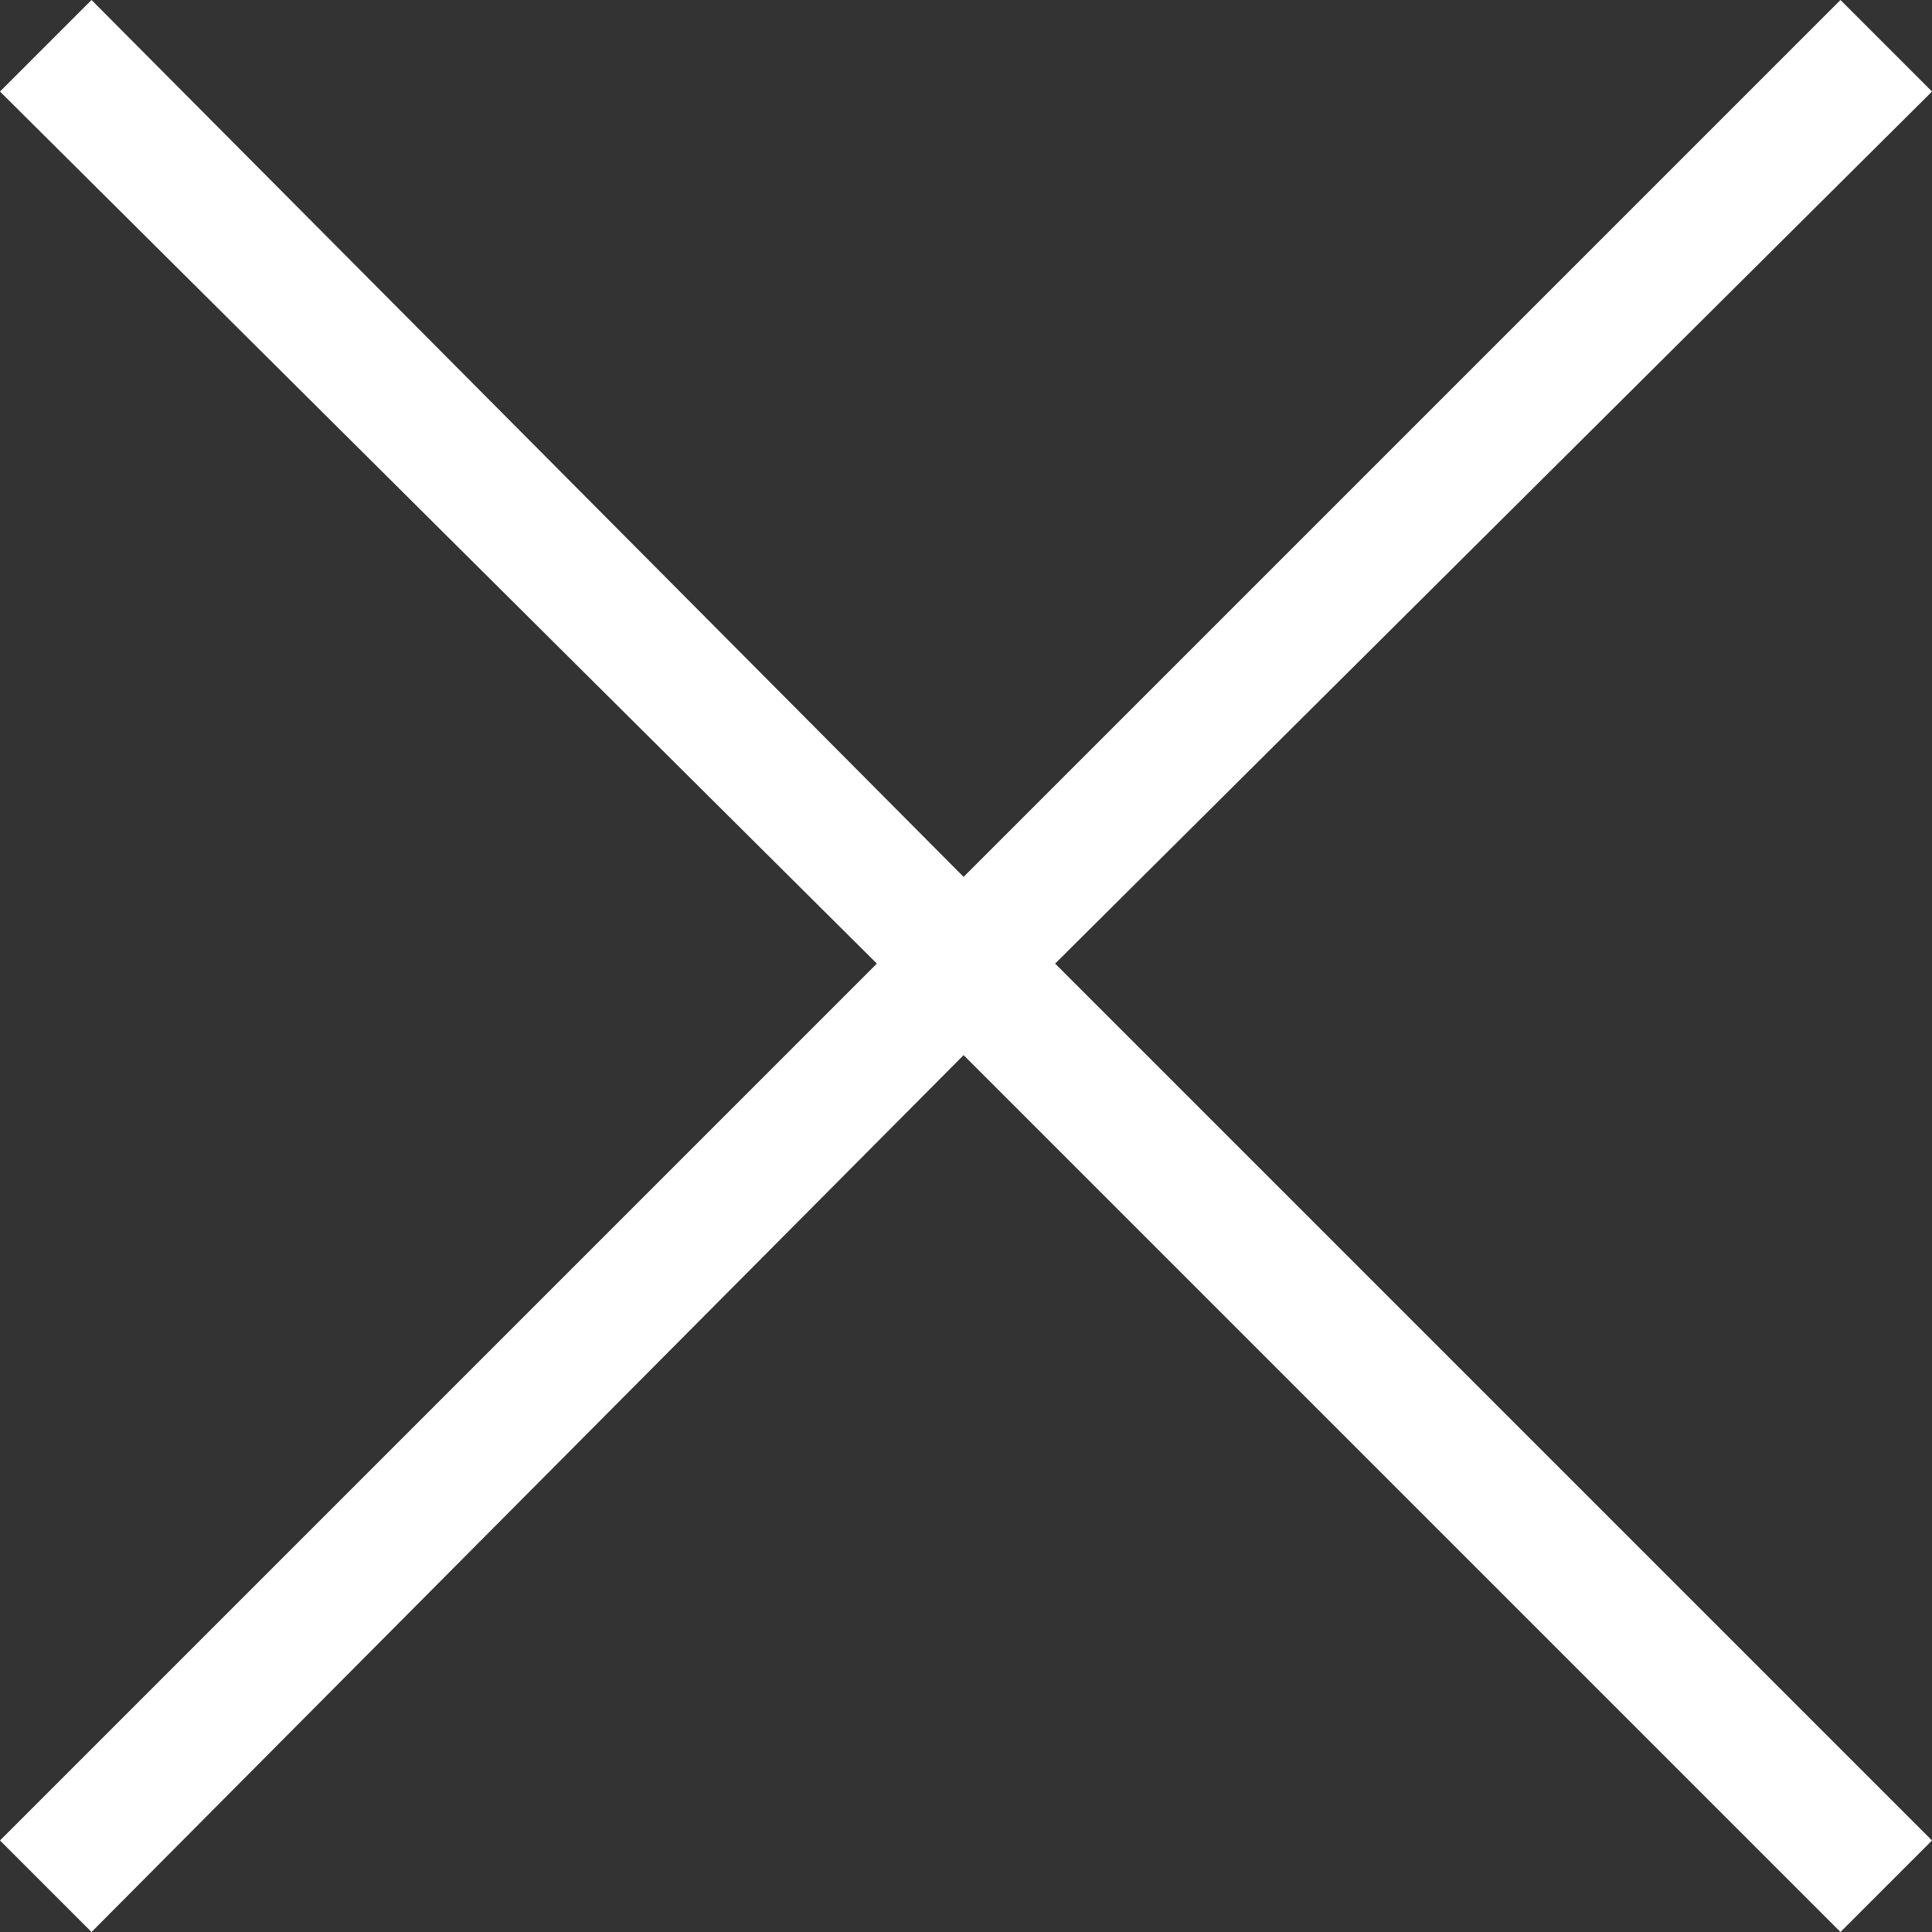 <?xml version="1.0" encoding="utf-8"?>
<!-- Generator: Adobe Illustrator 22.1.0, SVG Export Plug-In . SVG Version: 6.00 Build 0)  -->
<svg version="1.1" id="Layer_1" xmlns="http://www.w3.org/2000/svg" xmlns:xlink="http://www.w3.org/1999/xlink" x="0px" y="0px"
	 width="40.1px" height="40.1px" viewBox="0 0 40.1 40.1" style="enable-background:new 0 0 40.1 40.1;" xml:space="preserve">
<rect x="0" y="0" width="40.1" height="40.1" fill="#333333" stroke="none"/>
<style type="text/css">
	.st0{fill:#FFFFFF;}
</style>
<title>close-icon</title>
<polygon class="st0" points="40.1,1.9 38.2,0 20,18.2 1.9,0 0,1.9 18.2,20 0,38.2 1.9,40.1 20,21.9 38.2,40.1 40.1,38.2 21.9,20 "/>
</svg>
